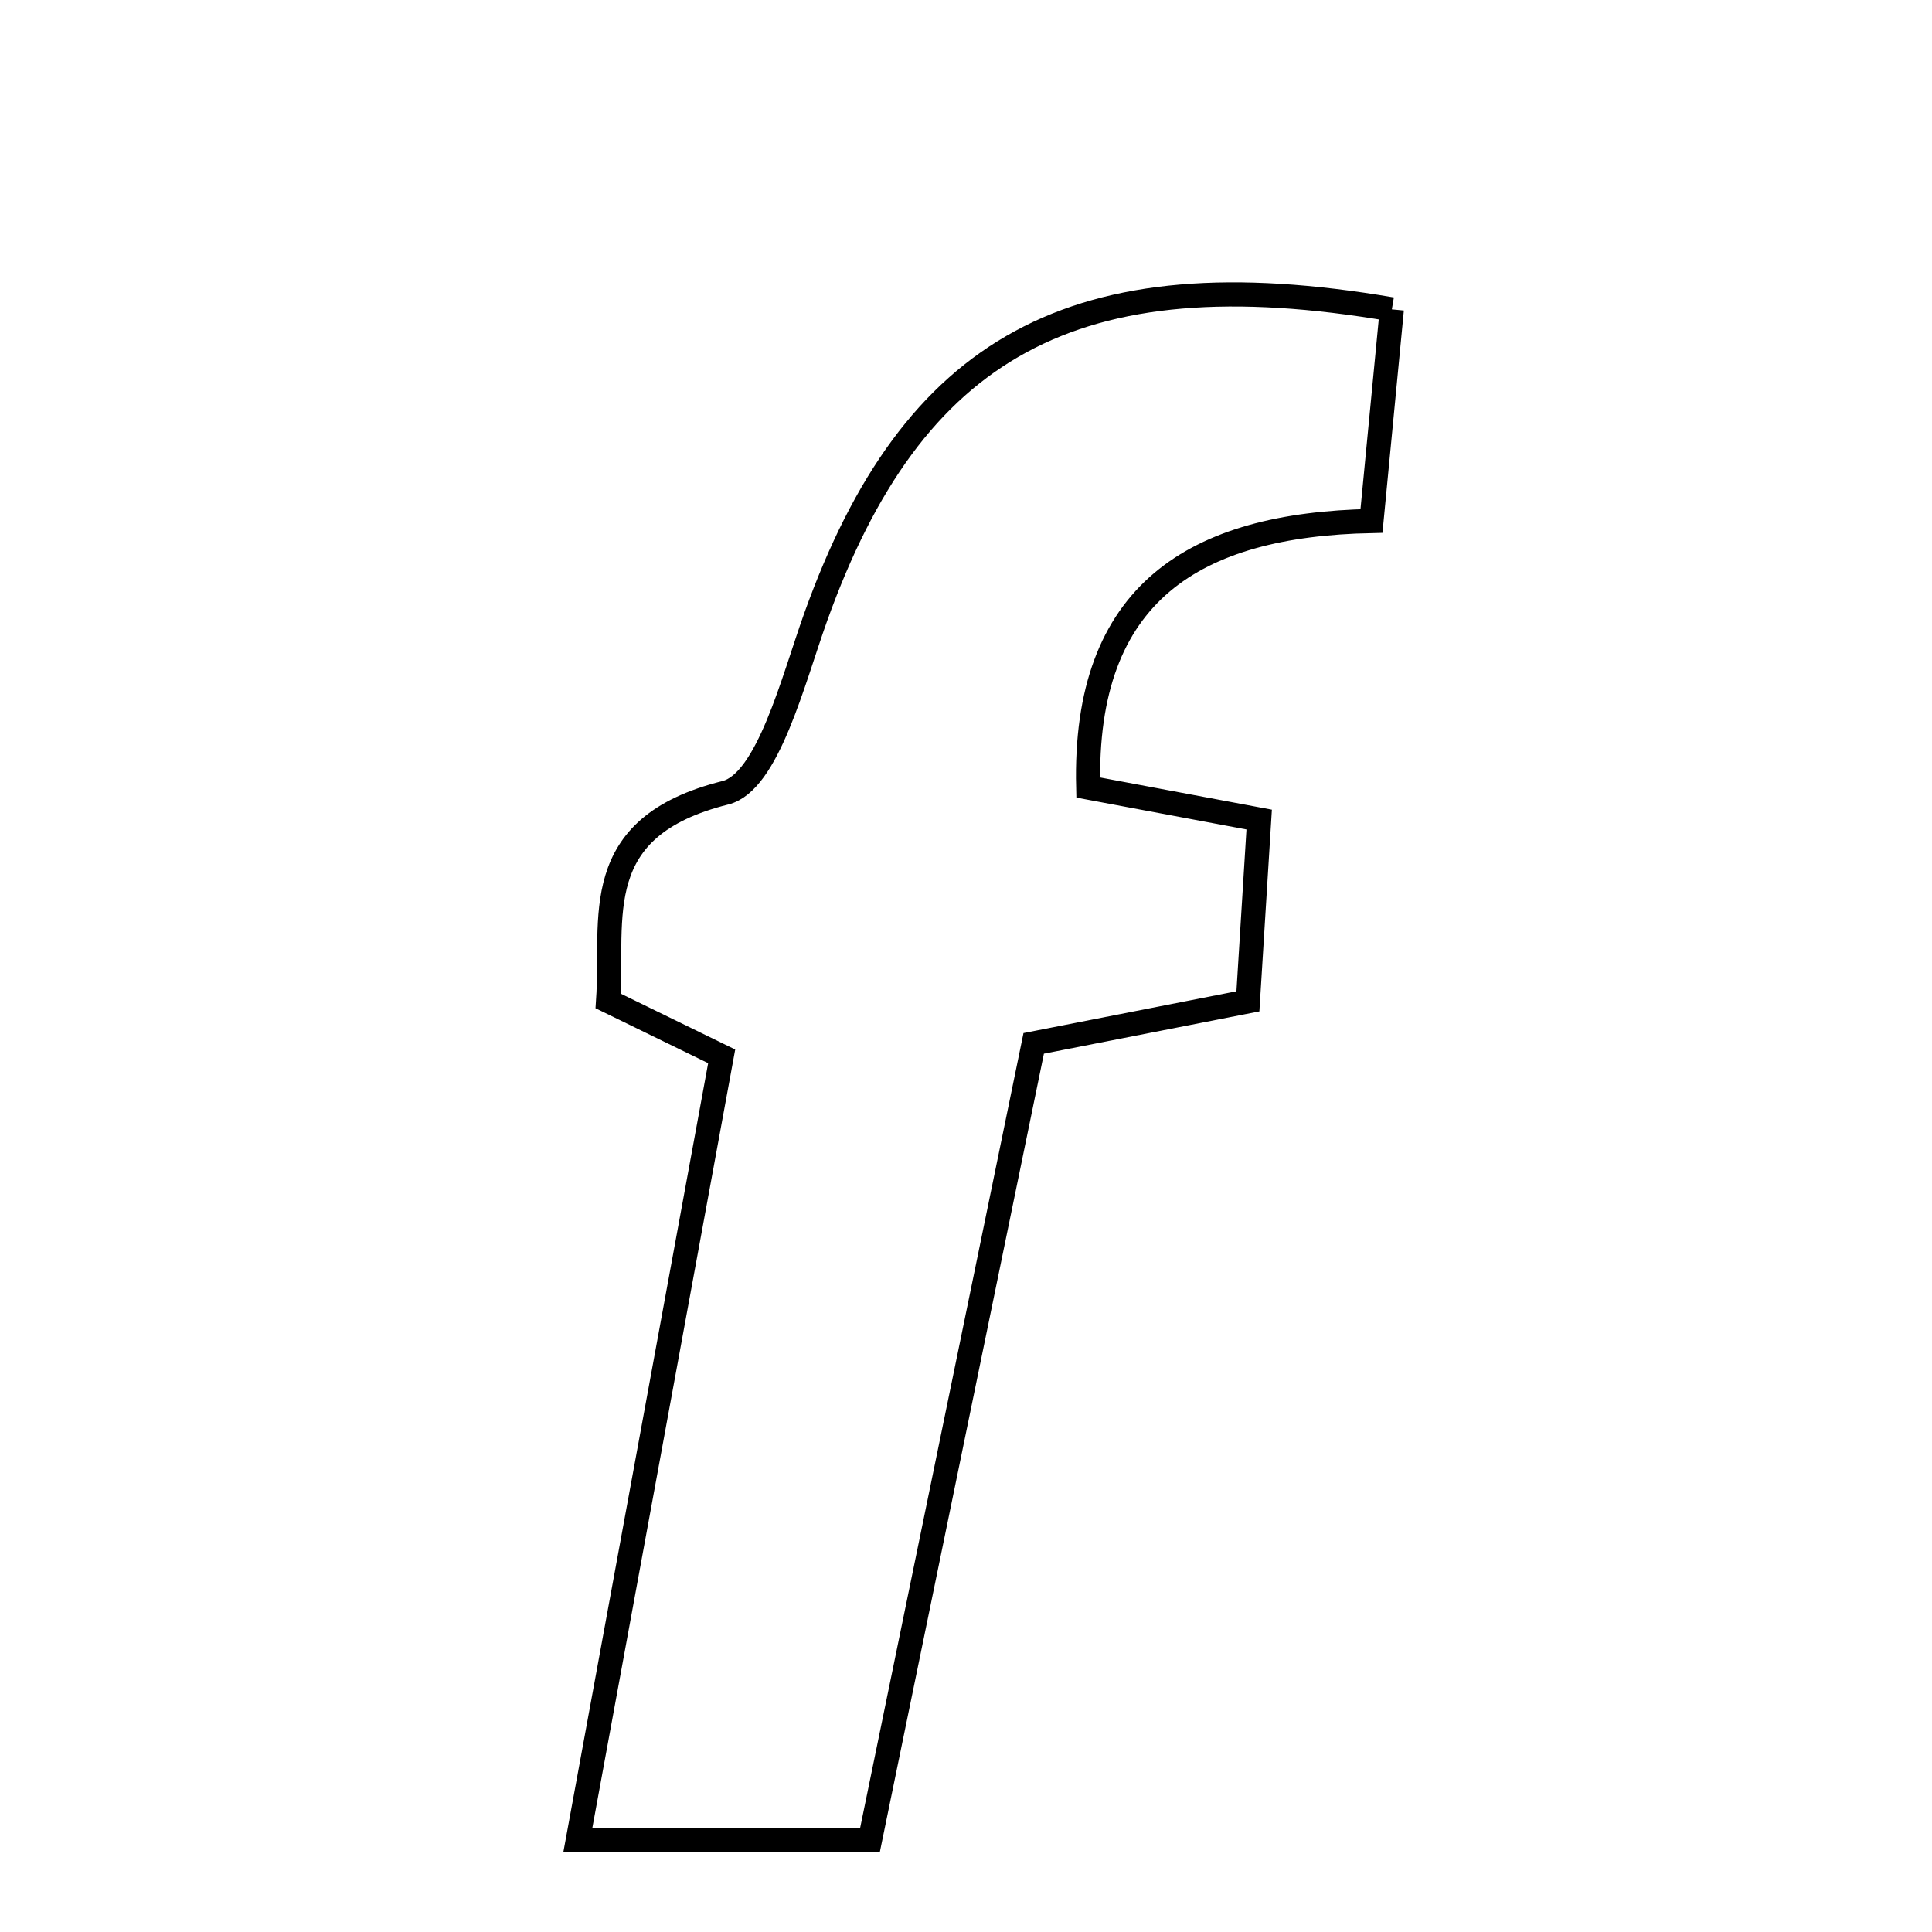 <svg xmlns="http://www.w3.org/2000/svg" viewBox="0.0 0.0 24.0 24.0" height="200px" width="200px"><path fill="none" stroke="black" stroke-width=".3" stroke-opacity="1.0"  filling="0" d="M17.29 3.843 C17.212 4.653 17.132 5.484 17.037 6.472 C14.844 6.517 13.458 7.357 13.518 9.783 C14.157 9.903 14.824 10.027 15.642 10.181 C15.596 10.921 15.554 11.603 15.502 12.439 C14.683 12.6 13.923 12.749 12.841 12.961 C12.187 16.142 11.507 19.452 10.807 22.858 C9.657 22.858 8.603 22.858 7.178 22.858 C7.789 19.53 8.356 16.441 8.965 13.122 C8.573 12.93 8.141 12.72 7.554 12.434 C7.624 11.4 7.292 10.278 9.011 9.848 C9.538 9.716 9.85 8.455 10.133 7.665 C11.333 4.316 13.34 3.167 17.29 3.843"></path></svg>